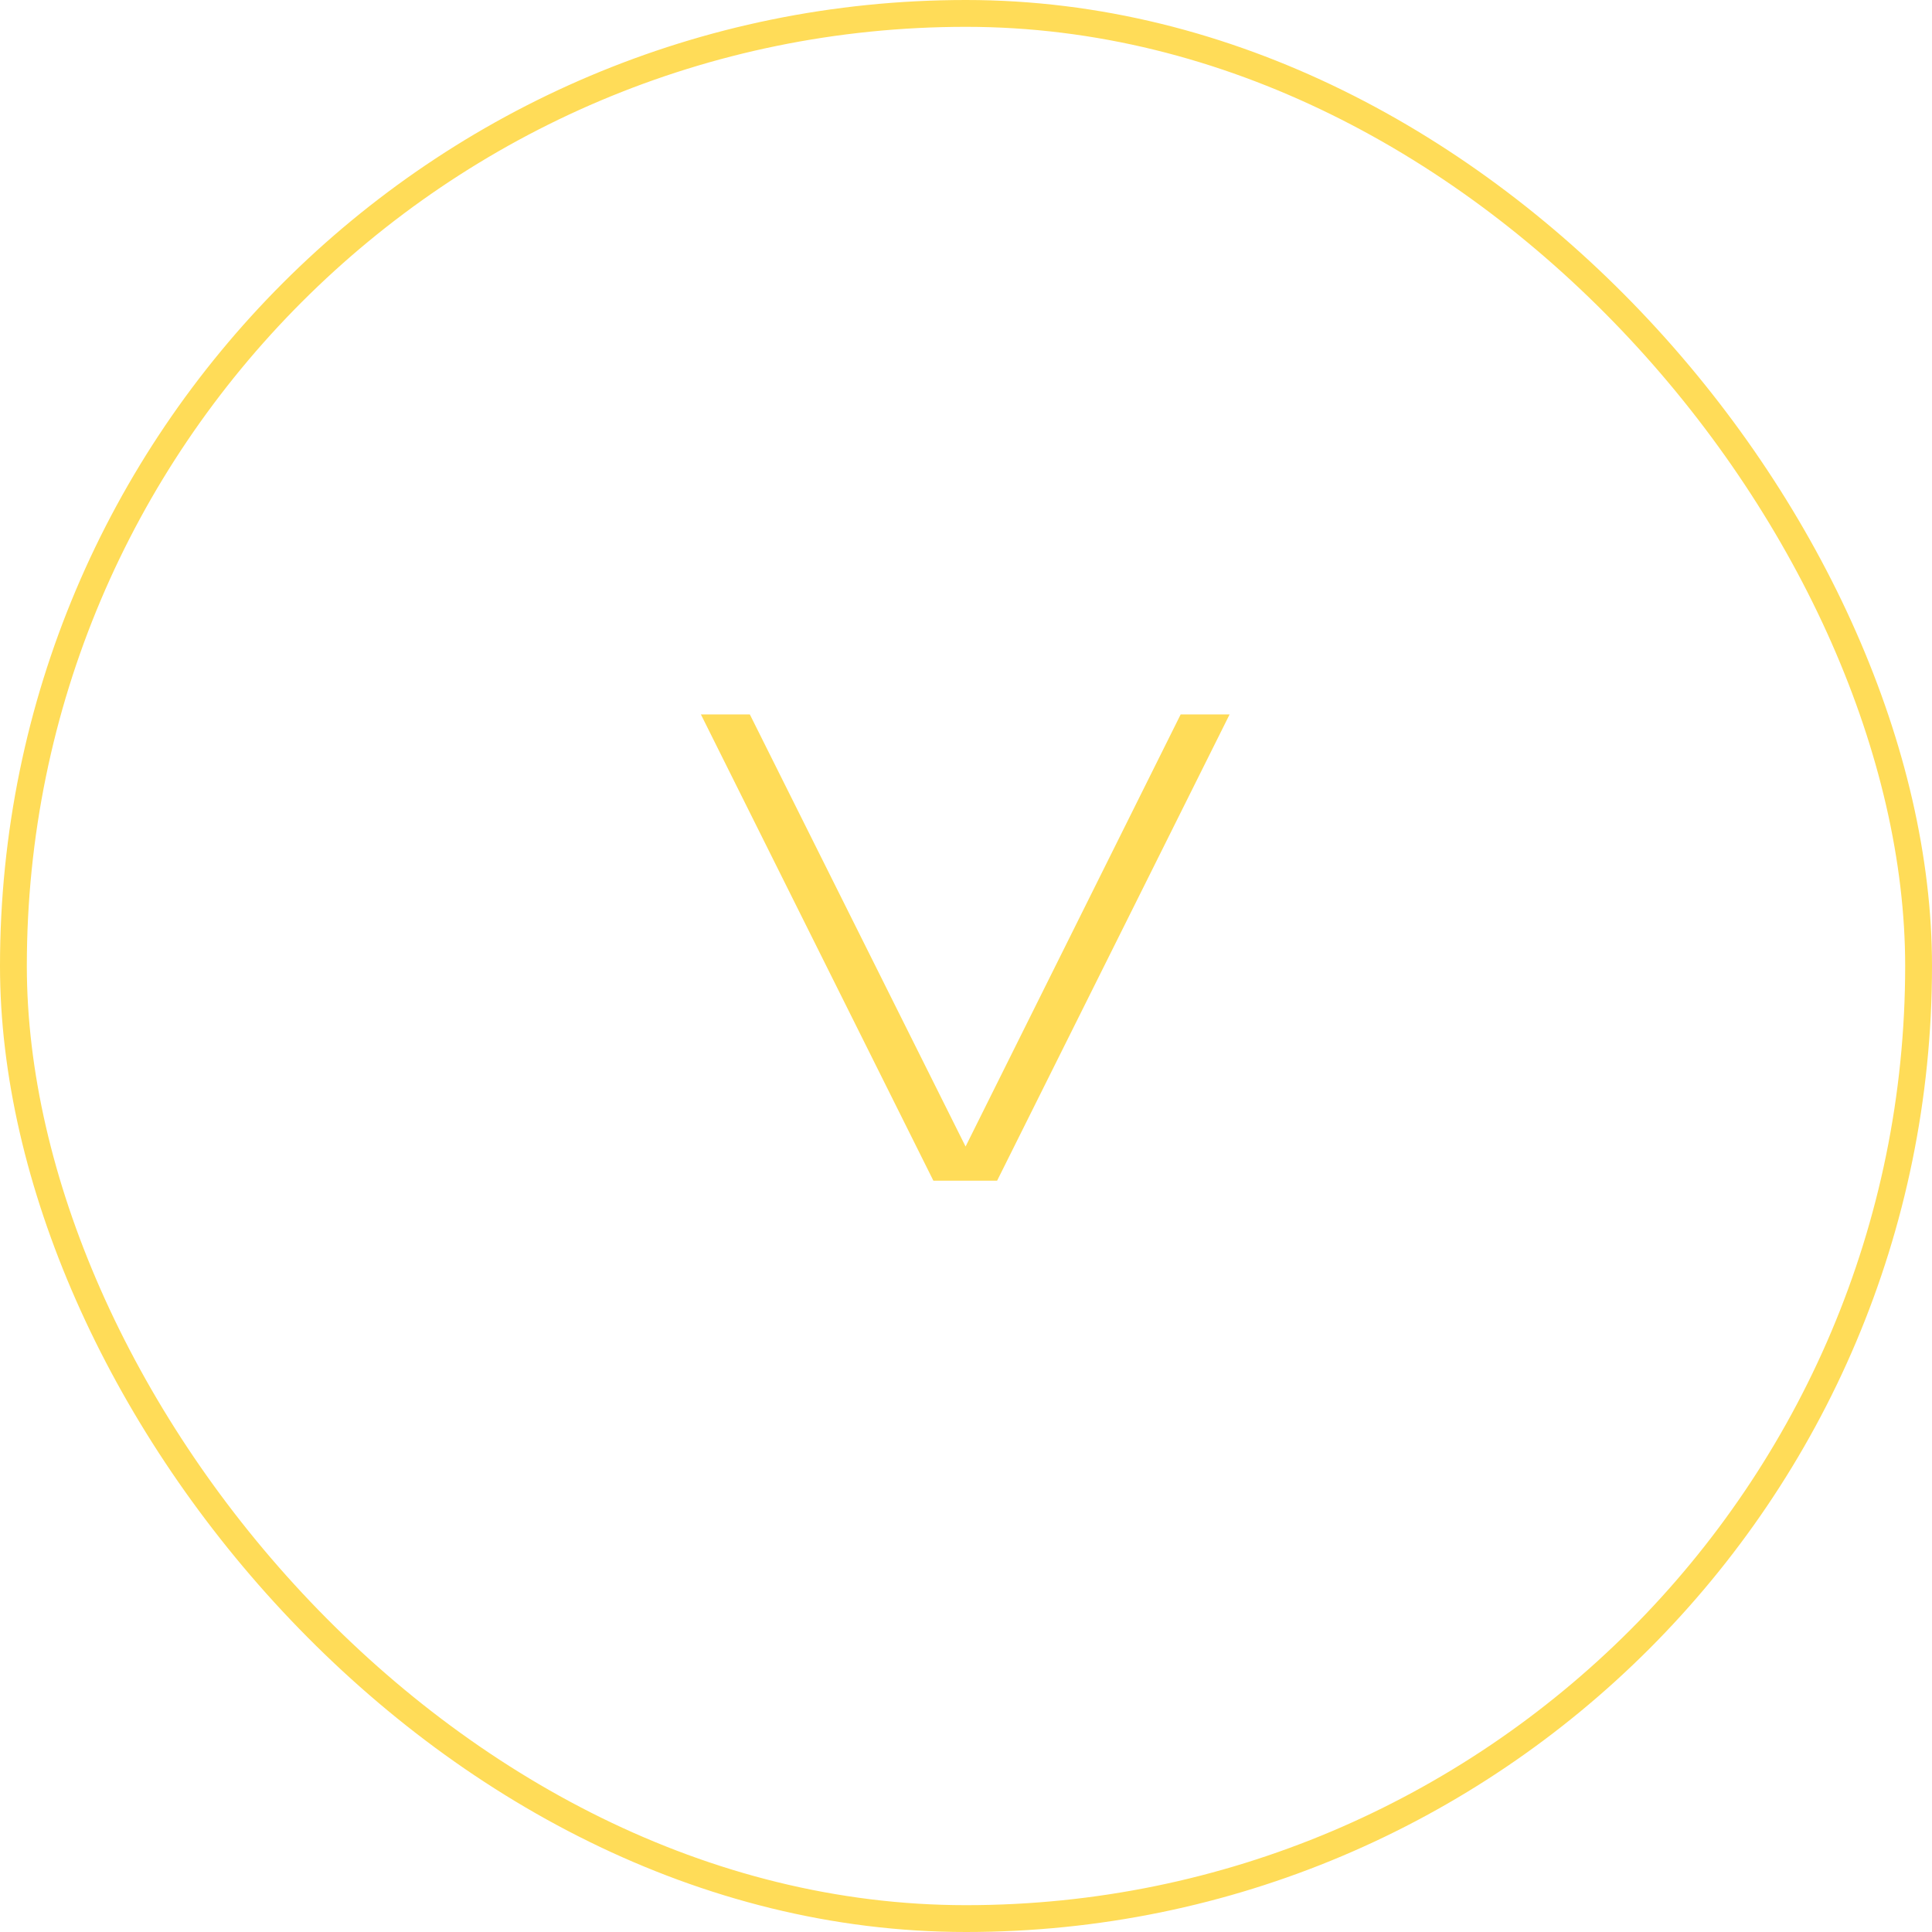 <svg width="72" height="72" viewBox="0 0 72 72" fill="none" xmlns="http://www.w3.org/2000/svg">
<rect x="0.5" y="0.5" width="71" height="71" rx="35.5" stroke="#FFDC58"/>
<path d="M45.824 26.624L37.16 44H34.784L26.12 26.624H27.944L35.984 42.728L44 26.624H45.824Z" fill="#FFDC58"/>
</svg>
